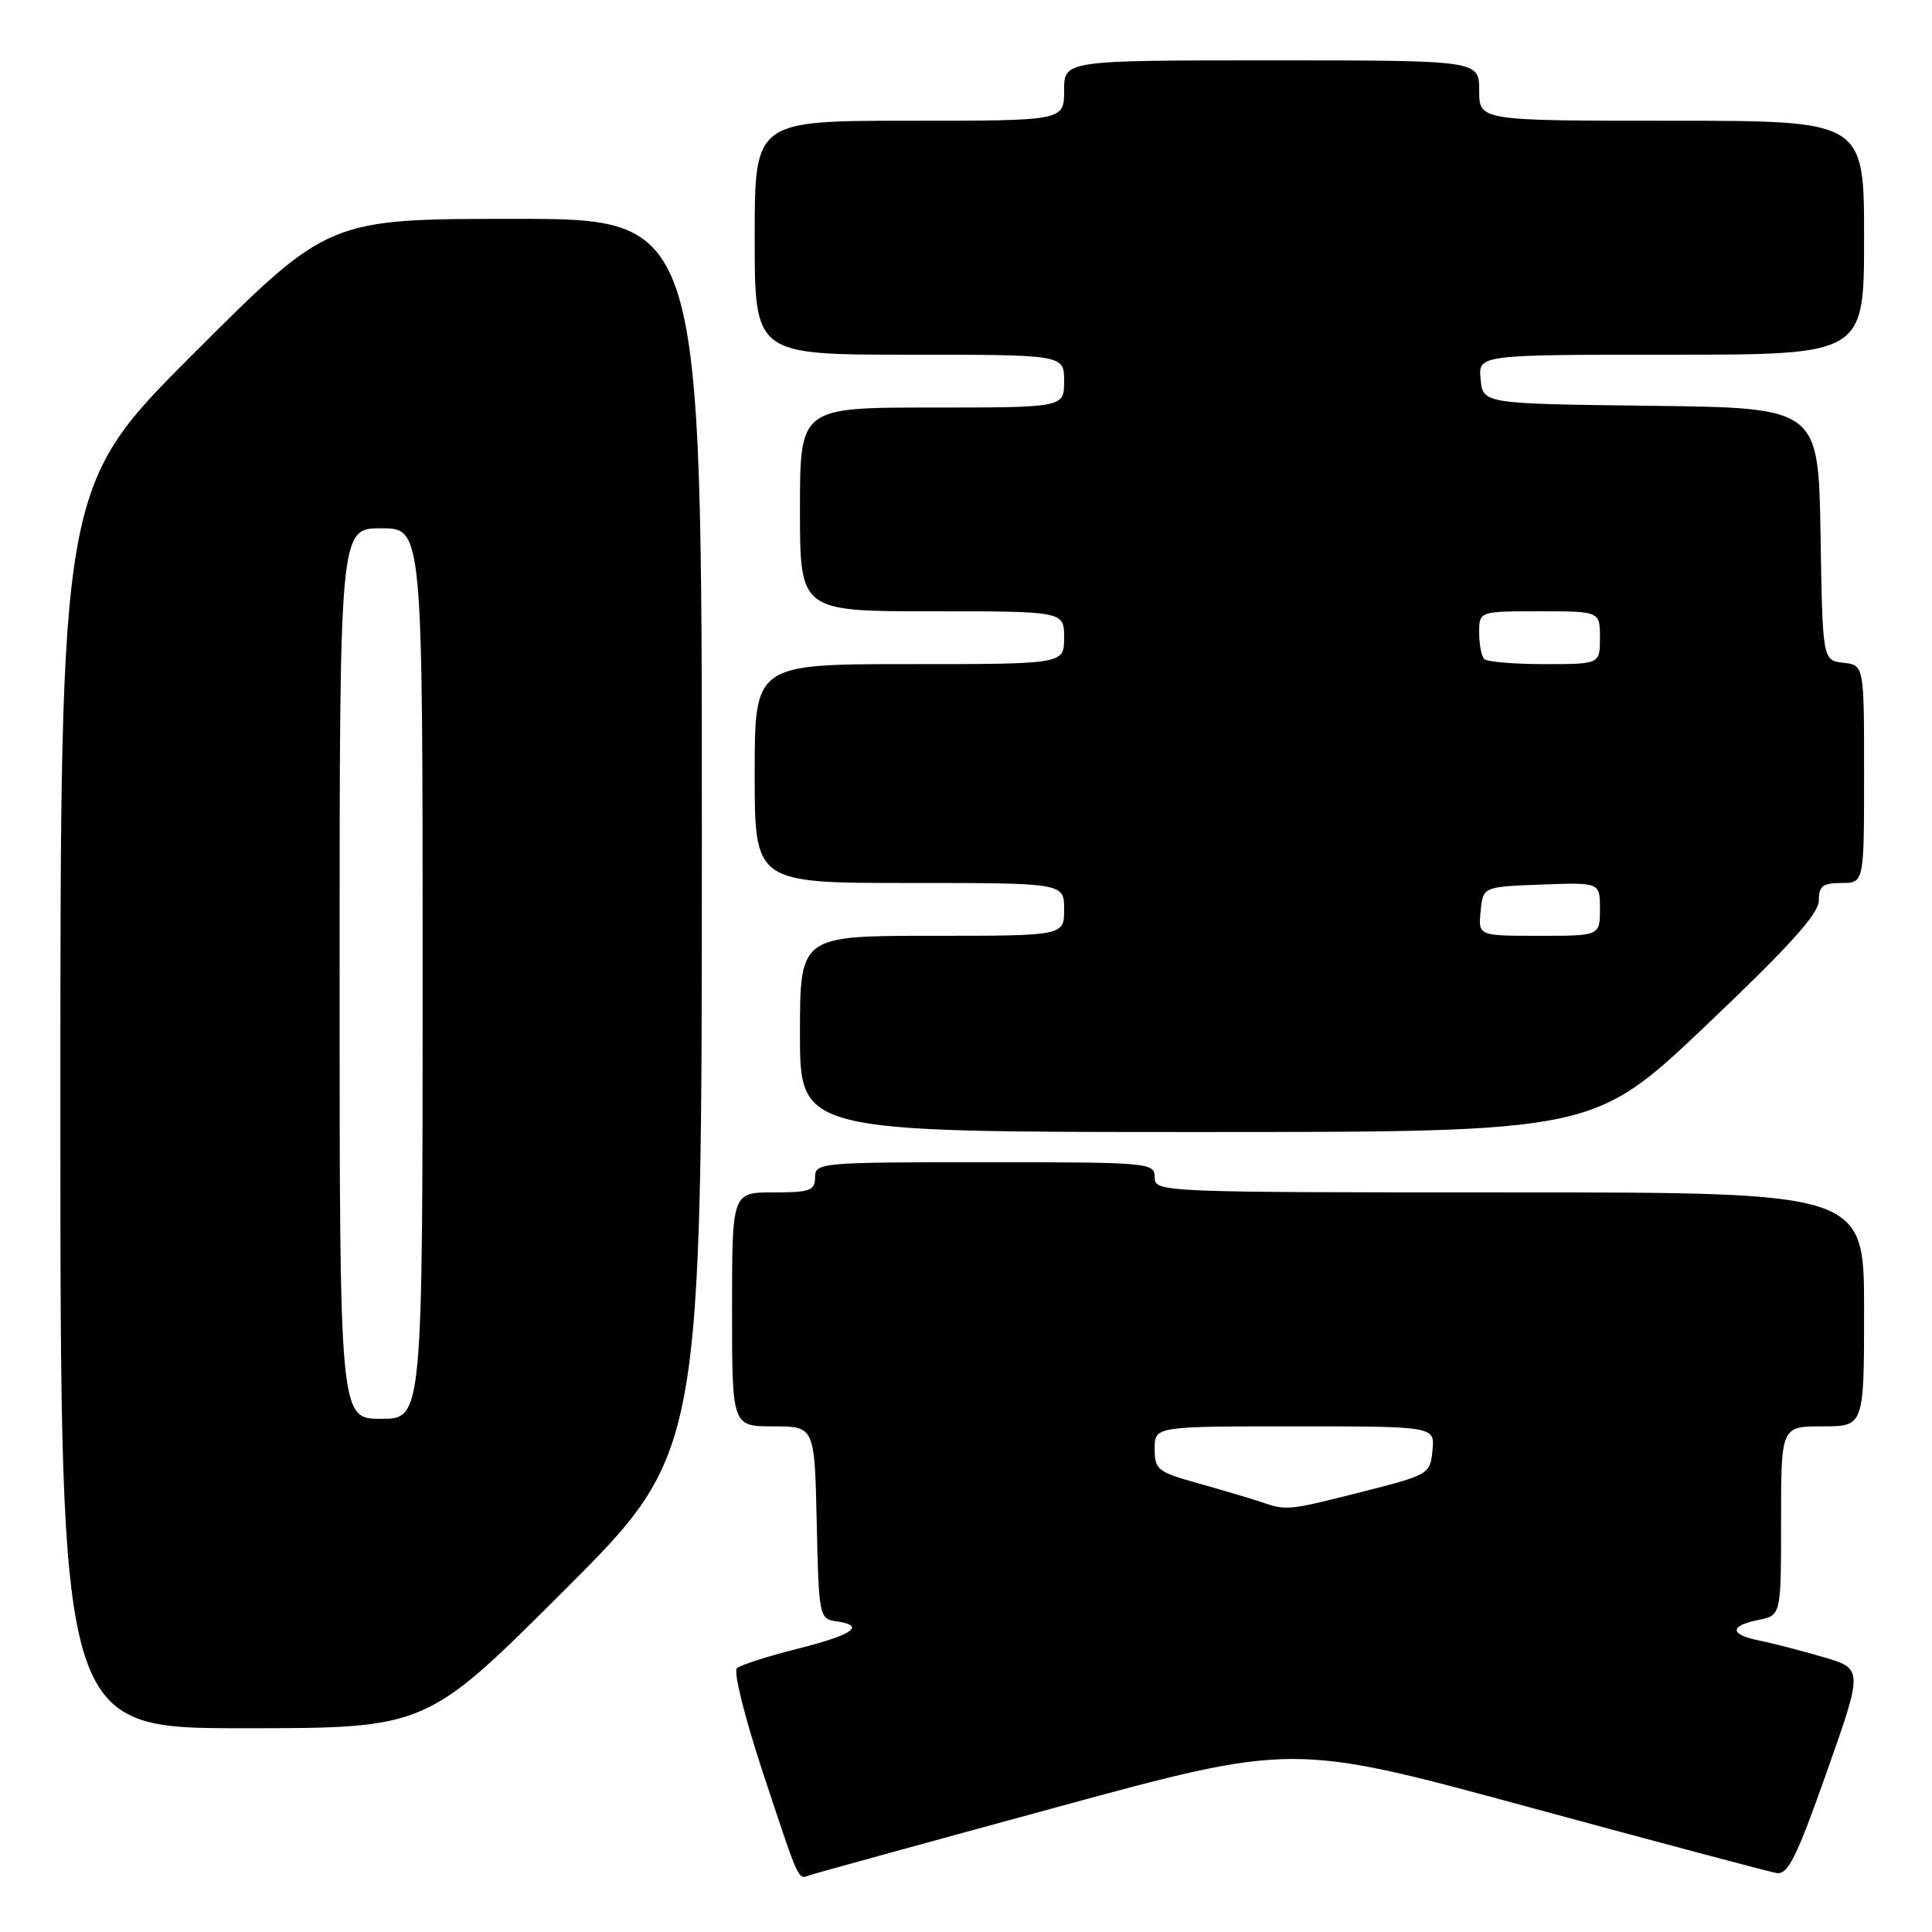 <?xml version="1.0" encoding="UTF-8" standalone="no"?>
<!DOCTYPE svg PUBLIC "-//W3C//DTD SVG 1.1//EN" "http://www.w3.org/Graphics/SVG/1.1/DTD/svg11.dtd" >
<svg xmlns="http://www.w3.org/2000/svg" xmlns:xlink="http://www.w3.org/1999/xlink" version="1.1" viewBox="0 0 256 256">
 <g >
 <path fill="currentColor"
d=" M 139.89 239.50 C 171.28 230.95 171.28 230.95 202.39 239.40 C 219.50 244.05 234.34 248.00 235.36 248.18 C 236.91 248.45 238.00 246.27 242.05 234.81 C 246.89 221.11 246.89 221.11 241.48 219.54 C 238.50 218.67 234.70 217.69 233.03 217.36 C 229.17 216.58 229.15 215.42 233.00 214.65 C 236.00 214.05 236.00 214.05 236.00 201.53 C 236.00 189.00 236.00 189.00 241.50 189.00 C 247.00 189.00 247.00 189.00 247.00 173.50 C 247.00 158.00 247.00 158.00 200.00 158.00 C 153.67 158.00 153.00 157.97 153.00 156.00 C 153.00 154.06 152.33 154.00 130.50 154.00 C 108.67 154.00 108.00 154.06 108.00 156.00 C 108.00 157.76 107.33 158.00 102.50 158.00 C 97.00 158.00 97.00 158.00 97.00 173.50 C 97.00 189.00 97.00 189.00 102.47 189.00 C 107.94 189.00 107.94 189.00 108.22 201.75 C 108.49 214.11 108.57 214.51 110.75 214.82 C 114.78 215.39 113.14 216.58 105.75 218.45 C 101.76 219.45 98.11 220.63 97.64 221.05 C 97.16 221.48 98.69 227.60 101.02 234.66 C 105.96 249.60 105.71 249.04 107.28 248.48 C 107.95 248.24 122.63 244.20 139.89 239.50 Z  M 74.74 210.76 C 93.00 192.52 93.00 192.52 93.00 110.76 C 93.00 29.00 93.00 29.00 68.26 29.00 C 43.52 29.00 43.52 29.00 25.76 46.74 C 8.00 64.48 8.00 64.48 8.00 146.74 C 8.00 229.00 8.00 229.00 32.24 229.00 C 56.48 229.00 56.48 229.00 74.74 210.76 Z  M 226.09 135.85 C 237.04 125.45 241.00 121.07 241.00 119.35 C 241.00 117.41 241.52 117.00 244.00 117.00 C 247.00 117.00 247.00 117.00 247.00 102.57 C 247.00 88.13 247.00 88.13 244.25 87.82 C 241.50 87.50 241.50 87.50 241.23 70.77 C 240.95 54.04 240.95 54.04 218.73 53.77 C 196.50 53.50 196.50 53.50 196.19 50.25 C 195.87 47.00 195.87 47.00 221.44 47.00 C 247.00 47.00 247.00 47.00 247.00 31.50 C 247.00 16.00 247.00 16.00 221.50 16.00 C 196.00 16.00 196.00 16.00 196.00 12.00 C 196.00 8.00 196.00 8.00 168.50 8.00 C 141.00 8.00 141.00 8.00 141.00 12.00 C 141.00 16.00 141.00 16.00 120.50 16.00 C 100.00 16.00 100.00 16.00 100.00 31.50 C 100.00 47.00 100.00 47.00 120.50 47.00 C 141.00 47.00 141.00 47.00 141.00 50.50 C 141.00 54.00 141.00 54.00 123.50 54.00 C 106.00 54.00 106.00 54.00 106.00 67.50 C 106.00 81.00 106.00 81.00 123.50 81.00 C 141.00 81.00 141.00 81.00 141.00 84.50 C 141.00 88.00 141.00 88.00 120.50 88.00 C 100.00 88.00 100.00 88.00 100.00 102.50 C 100.00 117.00 100.00 117.00 120.50 117.00 C 141.00 117.00 141.00 117.00 141.00 120.50 C 141.00 124.00 141.00 124.00 123.50 124.00 C 106.00 124.00 106.00 124.00 106.00 137.00 C 106.00 150.00 106.00 150.00 158.59 150.00 C 211.19 150.00 211.19 150.00 226.09 135.85 Z  M 167.00 198.99 C 165.62 198.53 161.91 197.43 158.75 196.54 C 153.40 195.06 153.00 194.74 153.00 191.97 C 153.00 189.00 153.00 189.00 171.56 189.00 C 190.13 189.00 190.13 189.00 189.81 192.19 C 189.51 195.33 189.33 195.43 180.50 197.67 C 170.54 200.19 170.54 200.19 167.00 198.99 Z  M 45.00 129.00 C 45.00 70.00 45.00 70.00 50.50 70.00 C 56.00 70.00 56.00 70.00 56.00 129.00 C 56.00 188.00 56.00 188.00 50.50 188.00 C 45.00 188.00 45.00 188.00 45.00 129.00 Z  M 196.19 120.75 C 196.50 117.50 196.50 117.50 204.25 117.21 C 212.00 116.92 212.00 116.92 212.00 120.46 C 212.00 124.00 212.00 124.00 203.94 124.00 C 195.87 124.00 195.87 124.00 196.19 120.75 Z  M 196.67 87.33 C 196.30 86.97 196.00 85.39 196.00 83.83 C 196.00 81.00 196.00 81.00 204.00 81.00 C 212.00 81.00 212.00 81.00 212.00 84.50 C 212.00 88.00 212.00 88.00 204.67 88.00 C 200.63 88.00 197.03 87.70 196.67 87.33 Z "/>
</g>
</svg>